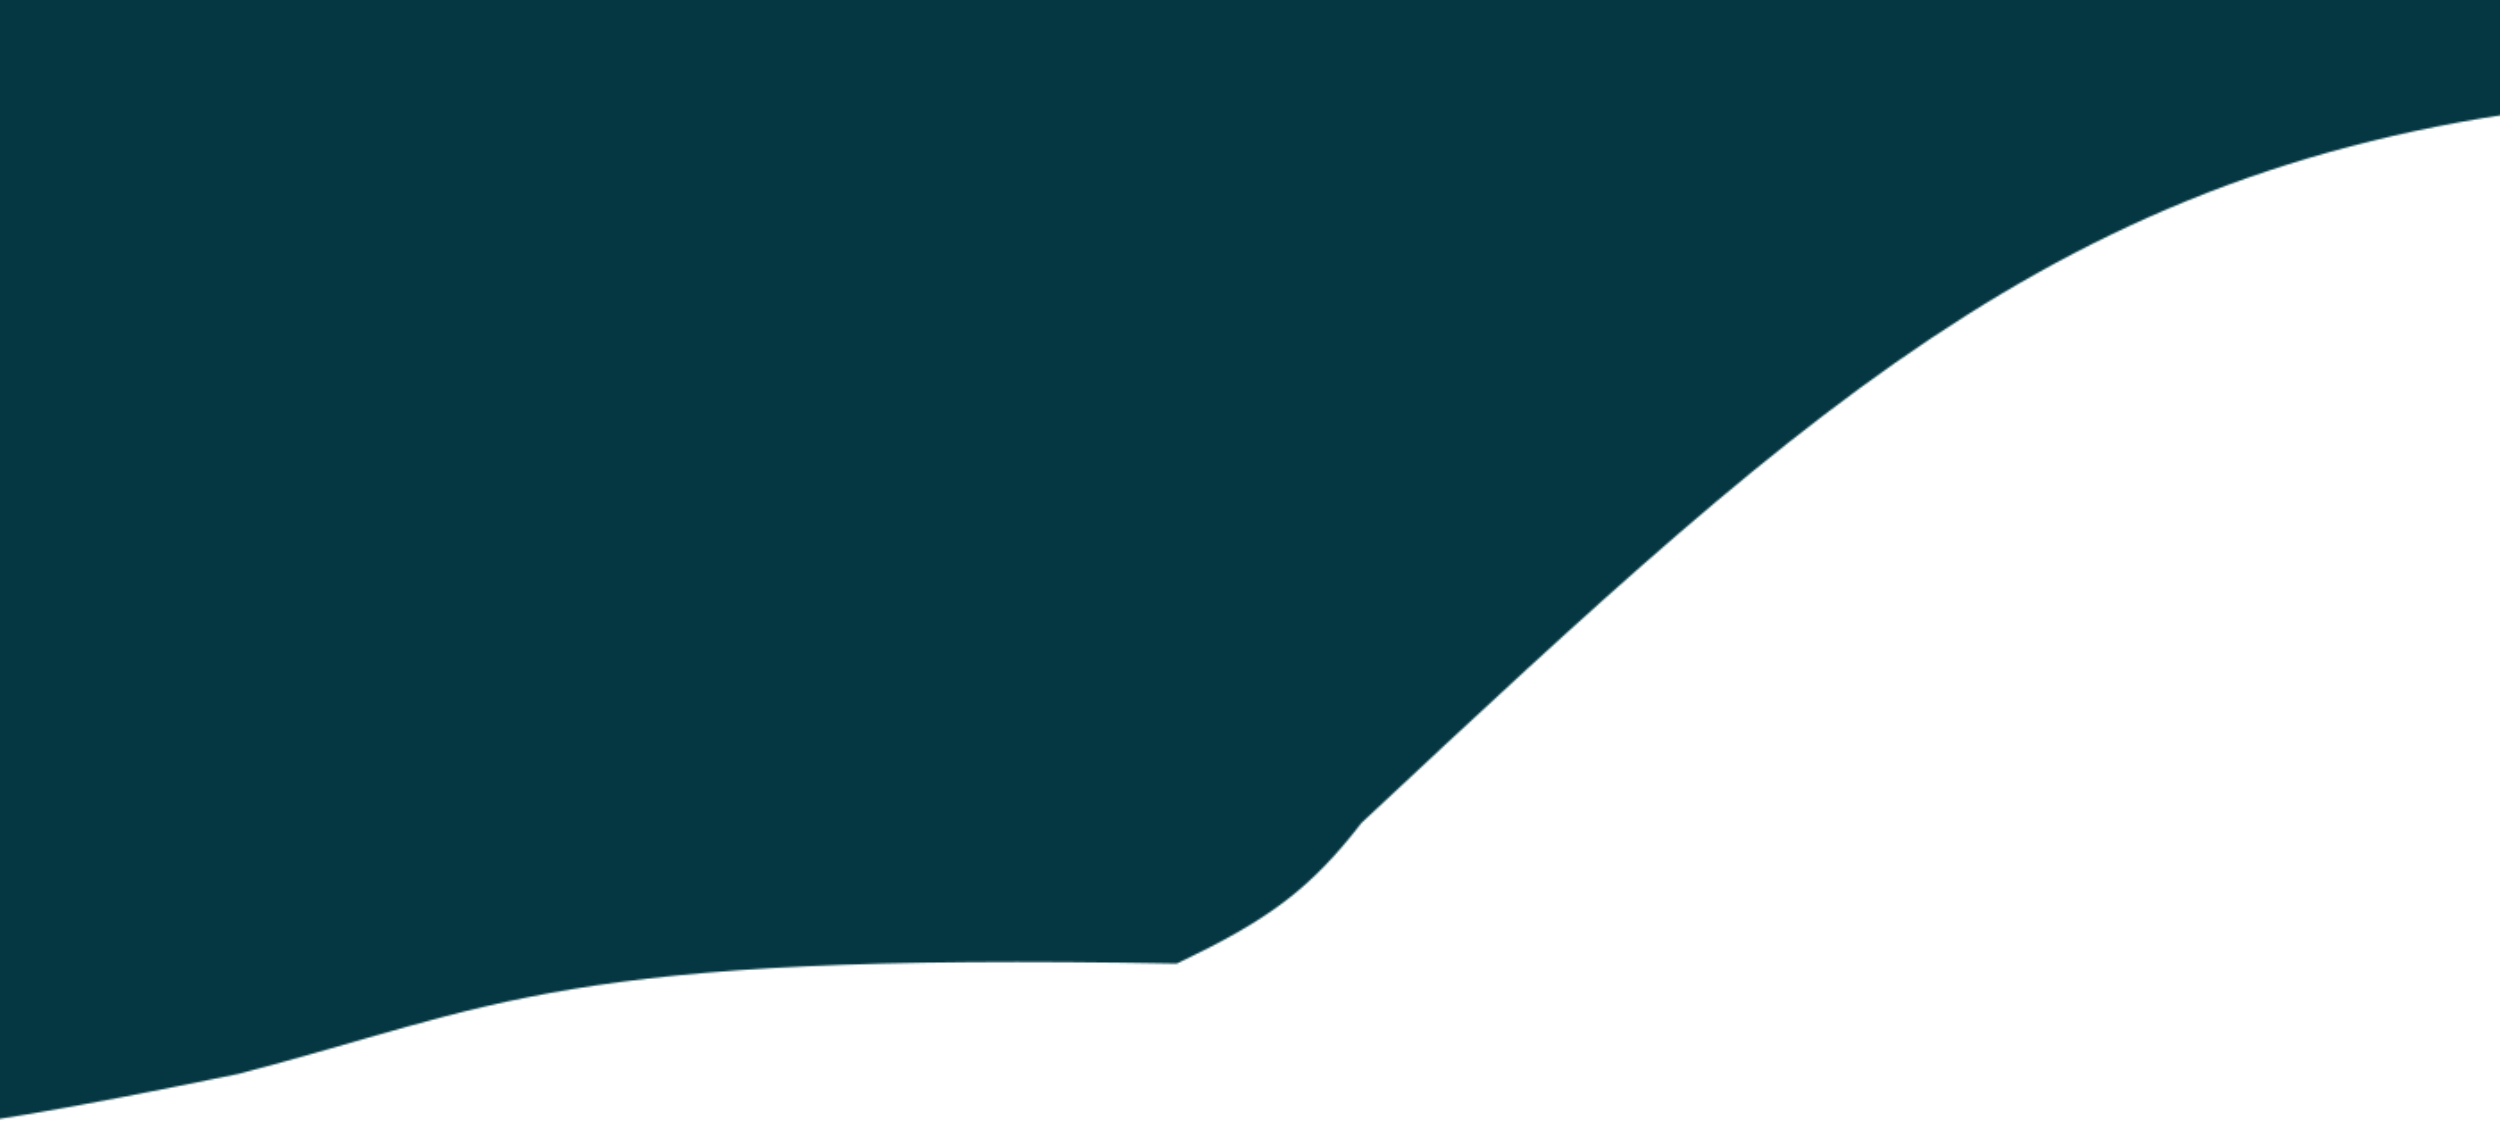 <svg width="1400" height="634" viewBox="0 0 1400 634" fill="none" xmlns="http://www.w3.org/2000/svg">
<mask id="mask0_192_1668" style="mask-type:alpha" maskUnits="userSpaceOnUse" x="-113" y="-169" width="1600" height="803">
<path d="M763.147 460.135C1022.56 217.686 1168.18 81.585 1472.13 56.026H1487V-169H1472.13H-113V618.099C-104.956 642.867 -52.519 639.752 133.764 601.32C277.784 563.859 312.897 532.87 659.004 539.636C709.301 515.565 732.959 498.955 762.565 460.679L763.147 460.135Z" fill="#C4C4C4"/>
</mask>
<g mask="url(#mask0_192_1668)">
<g filter="url(#filter0_b_192_1668)">
<rect x="-131" width="1655" height="1200" fill="#053742"/>
</g>
</g>
<defs>
<filter id="filter0_b_192_1668" x="-147" y="-16" width="1687" height="1232" filterUnits="userSpaceOnUse" color-interpolation-filters="sRGB">
<feFlood flood-opacity="0" result="BackgroundImageFix"/>
<feGaussianBlur in="BackgroundImage" stdDeviation="8"/>
<feComposite in2="SourceAlpha" operator="in" result="effect1_backgroundBlur_192_1668"/>
<feBlend mode="normal" in="SourceGraphic" in2="effect1_backgroundBlur_192_1668" result="shape"/>
</filter>
</defs>
</svg>
